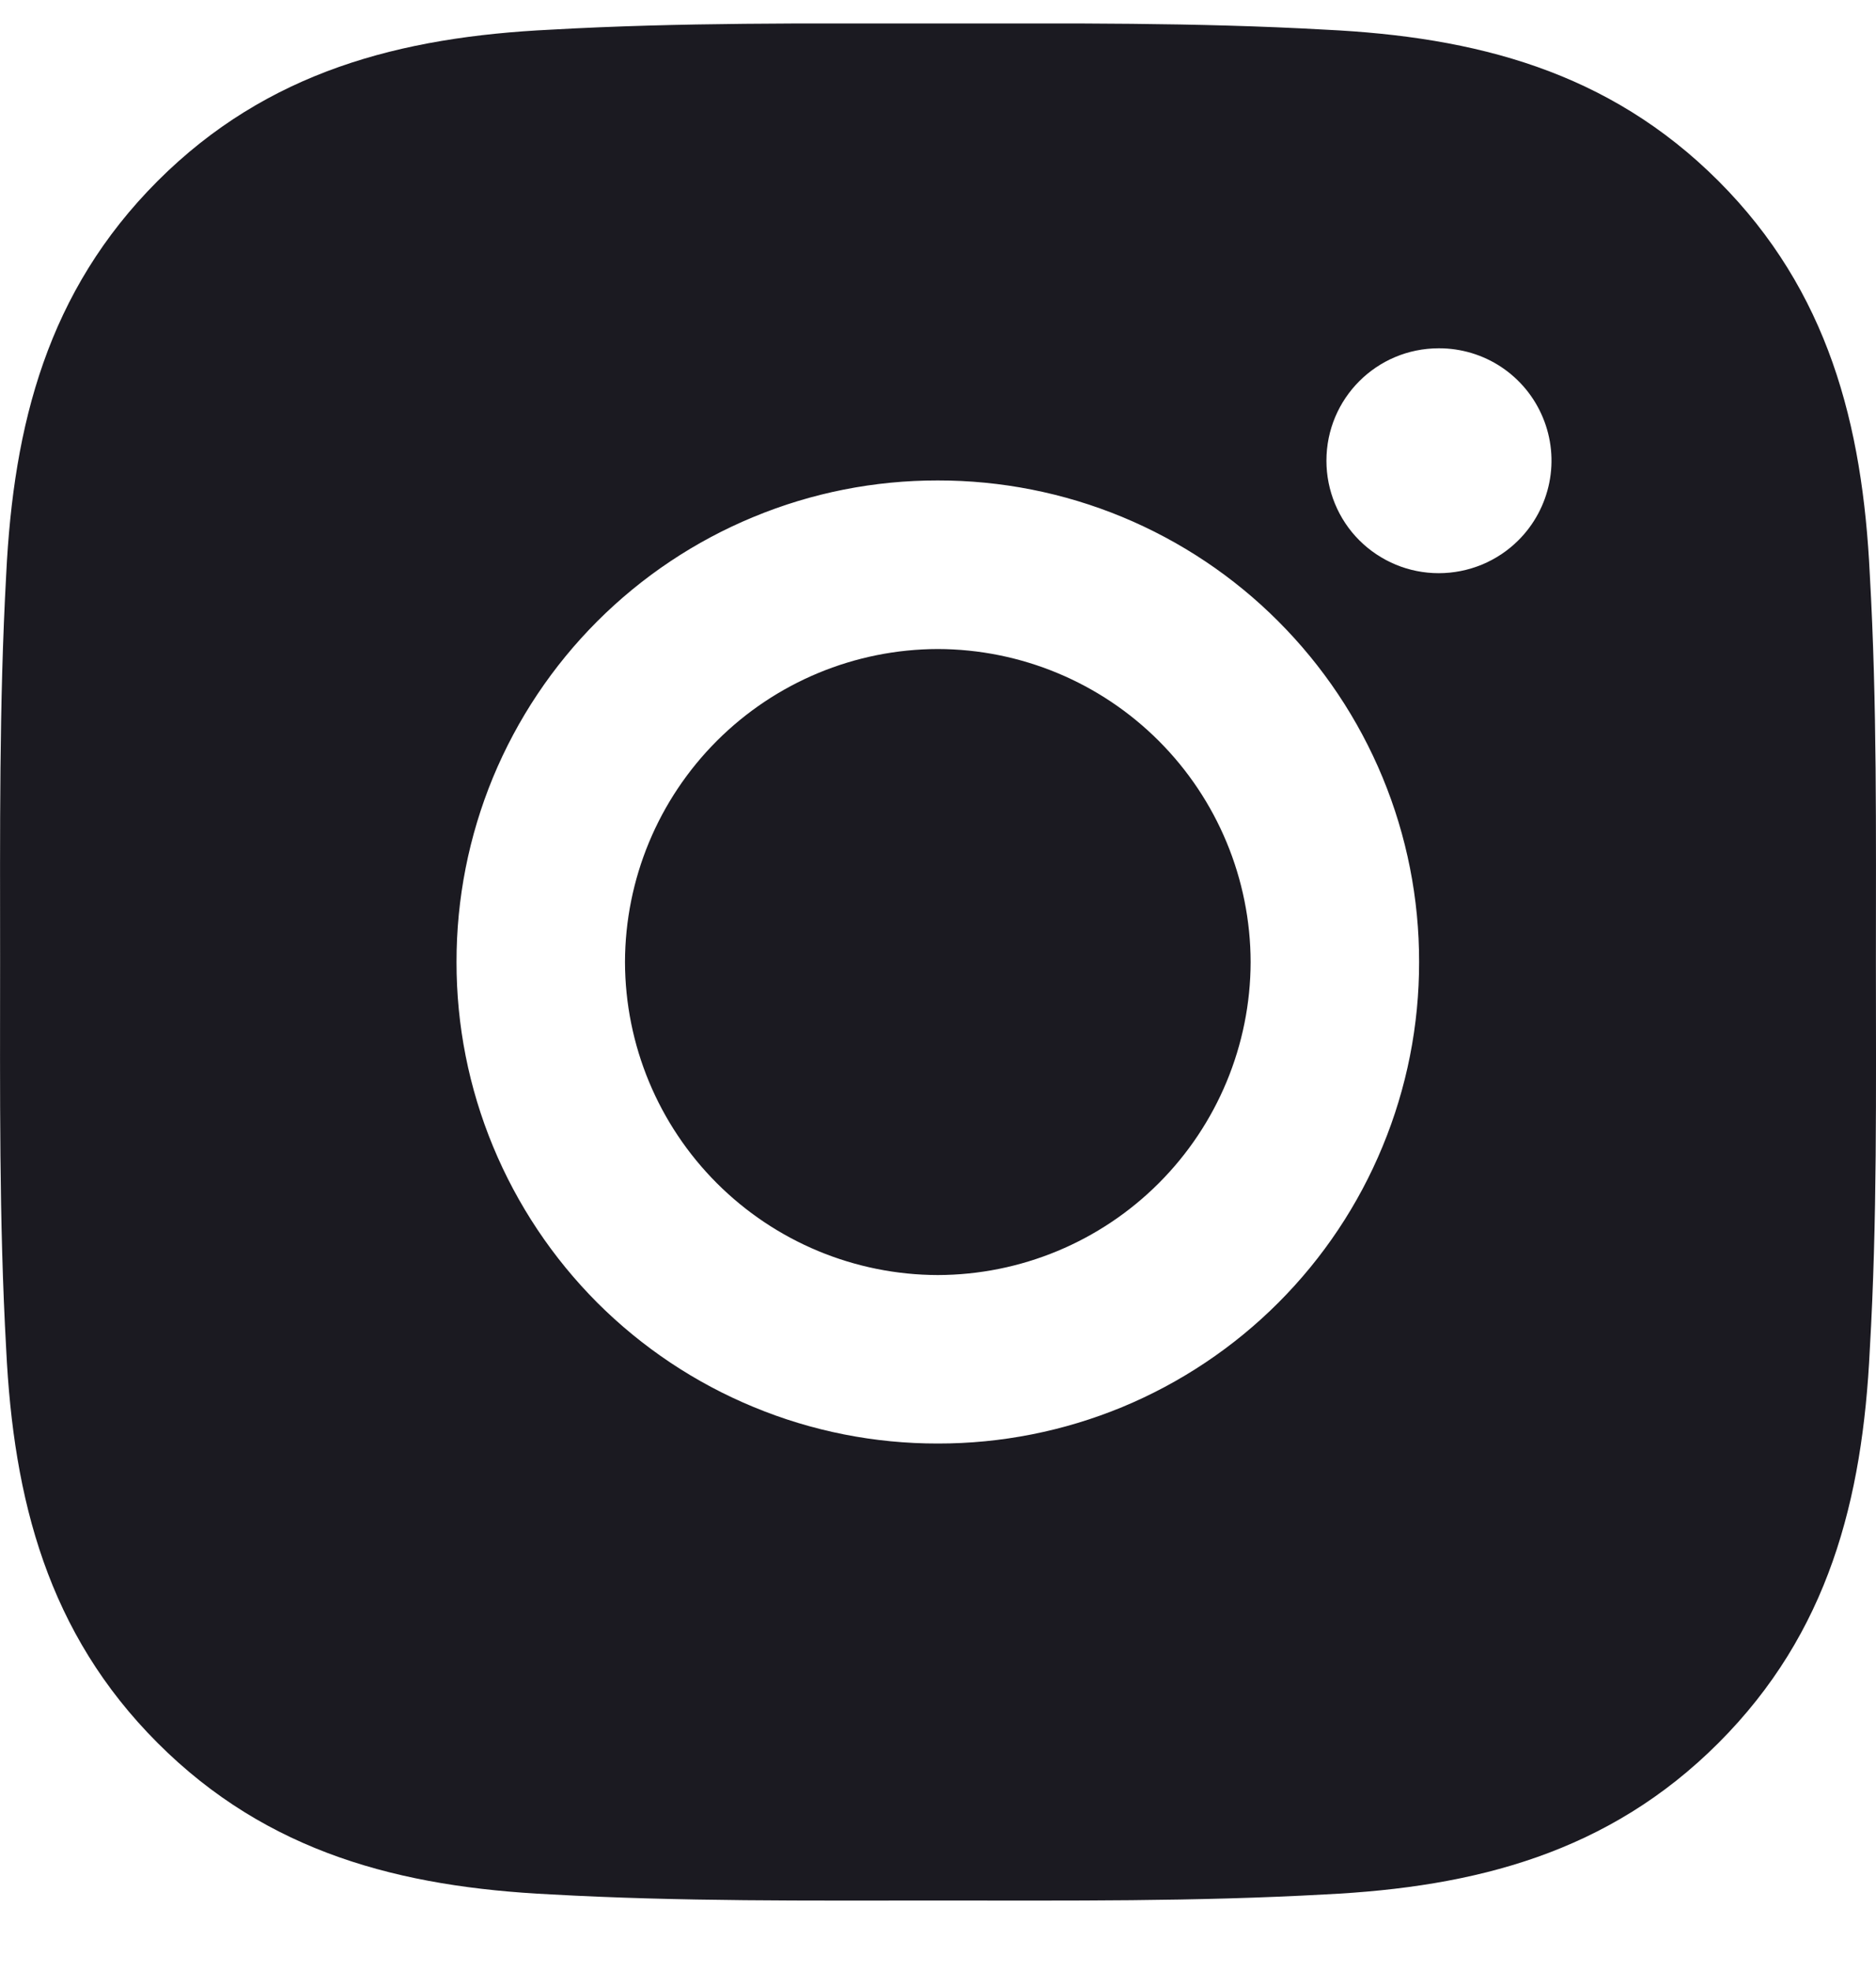<svg width="20" height="21" viewBox="0 0 20 21" fill="none" xmlns="http://www.w3.org/2000/svg">
<g clip-path="url(#clip0_2_467)">
<path d="M9.998 6.915C9.114 6.917 8.267 7.269 7.642 7.894C7.017 8.519 6.665 9.366 6.663 10.25C6.665 11.134 7.017 11.981 7.642 12.606C8.267 13.231 9.114 13.583 9.998 13.585C10.882 13.583 11.729 13.231 12.354 12.606C12.979 11.981 13.331 11.134 13.333 10.25C13.331 9.366 12.979 8.519 12.354 7.894C11.729 7.269 10.882 6.917 9.998 6.915ZM19.999 10.25C19.999 8.869 20.012 7.5 19.934 6.122C19.857 4.521 19.491 3.1 18.321 1.929C17.147 0.756 15.729 0.393 14.128 0.316C12.748 0.238 11.378 0.25 10 0.25C8.62 0.25 7.251 0.238 5.873 0.316C4.272 0.393 2.85 0.759 1.68 1.929C0.507 3.103 0.144 4.521 0.066 6.122C-0.01 7.503 0.001 8.872 0.001 10.25C0.001 11.628 -0.011 13 0.066 14.377C0.144 15.98 0.51 17.4 1.68 18.57C2.853 19.744 4.272 20.106 5.873 20.184C7.253 20.261 8.622 20.249 10 20.249C11.381 20.249 12.75 20.261 14.128 20.184C15.729 20.106 17.15 19.741 18.321 18.57C19.494 17.397 19.857 15.979 19.934 14.377C20.014 12.999 19.999 11.631 19.999 10.25ZM9.998 15.38C9.324 15.381 8.656 15.249 8.034 14.991C7.411 14.734 6.845 14.356 6.368 13.88C5.892 13.403 5.514 12.837 5.256 12.214C4.998 11.591 4.866 10.924 4.867 10.25C4.866 9.576 4.998 8.908 5.255 8.285C5.513 7.662 5.891 7.096 6.367 6.62C6.844 6.143 7.41 5.765 8.033 5.508C8.655 5.25 9.323 5.118 9.997 5.119C10.671 5.118 11.339 5.25 11.962 5.507C12.585 5.765 13.151 6.142 13.627 6.619C14.104 7.096 14.482 7.661 14.74 8.284C14.998 8.907 15.13 9.575 15.129 10.249C15.13 10.923 14.998 11.591 14.74 12.214C14.483 12.837 14.105 13.403 13.628 13.88C13.152 14.356 12.586 14.734 11.963 14.992C11.34 15.249 10.672 15.381 9.998 15.38ZM15.338 6.107C15.181 6.107 15.025 6.076 14.88 6.016C14.734 5.955 14.602 5.867 14.491 5.756C14.38 5.645 14.292 5.513 14.232 5.367C14.172 5.222 14.141 5.066 14.141 4.909C14.141 4.246 14.676 3.711 15.339 3.711C15.576 3.71 15.809 3.78 16.006 3.911C16.204 4.043 16.358 4.23 16.449 4.45C16.54 4.669 16.564 4.91 16.517 5.143C16.47 5.376 16.355 5.59 16.187 5.757C16.076 5.868 15.943 5.956 15.798 6.016C15.652 6.076 15.495 6.107 15.338 6.107Z" fill="#1B1A21"/>
</g>
<defs>
<clipPath id="clip0_2_467">
<rect width="20" height="20" fill="white" transform="translate(0 0.25)"/>
</clipPath>
</defs>
</svg>

